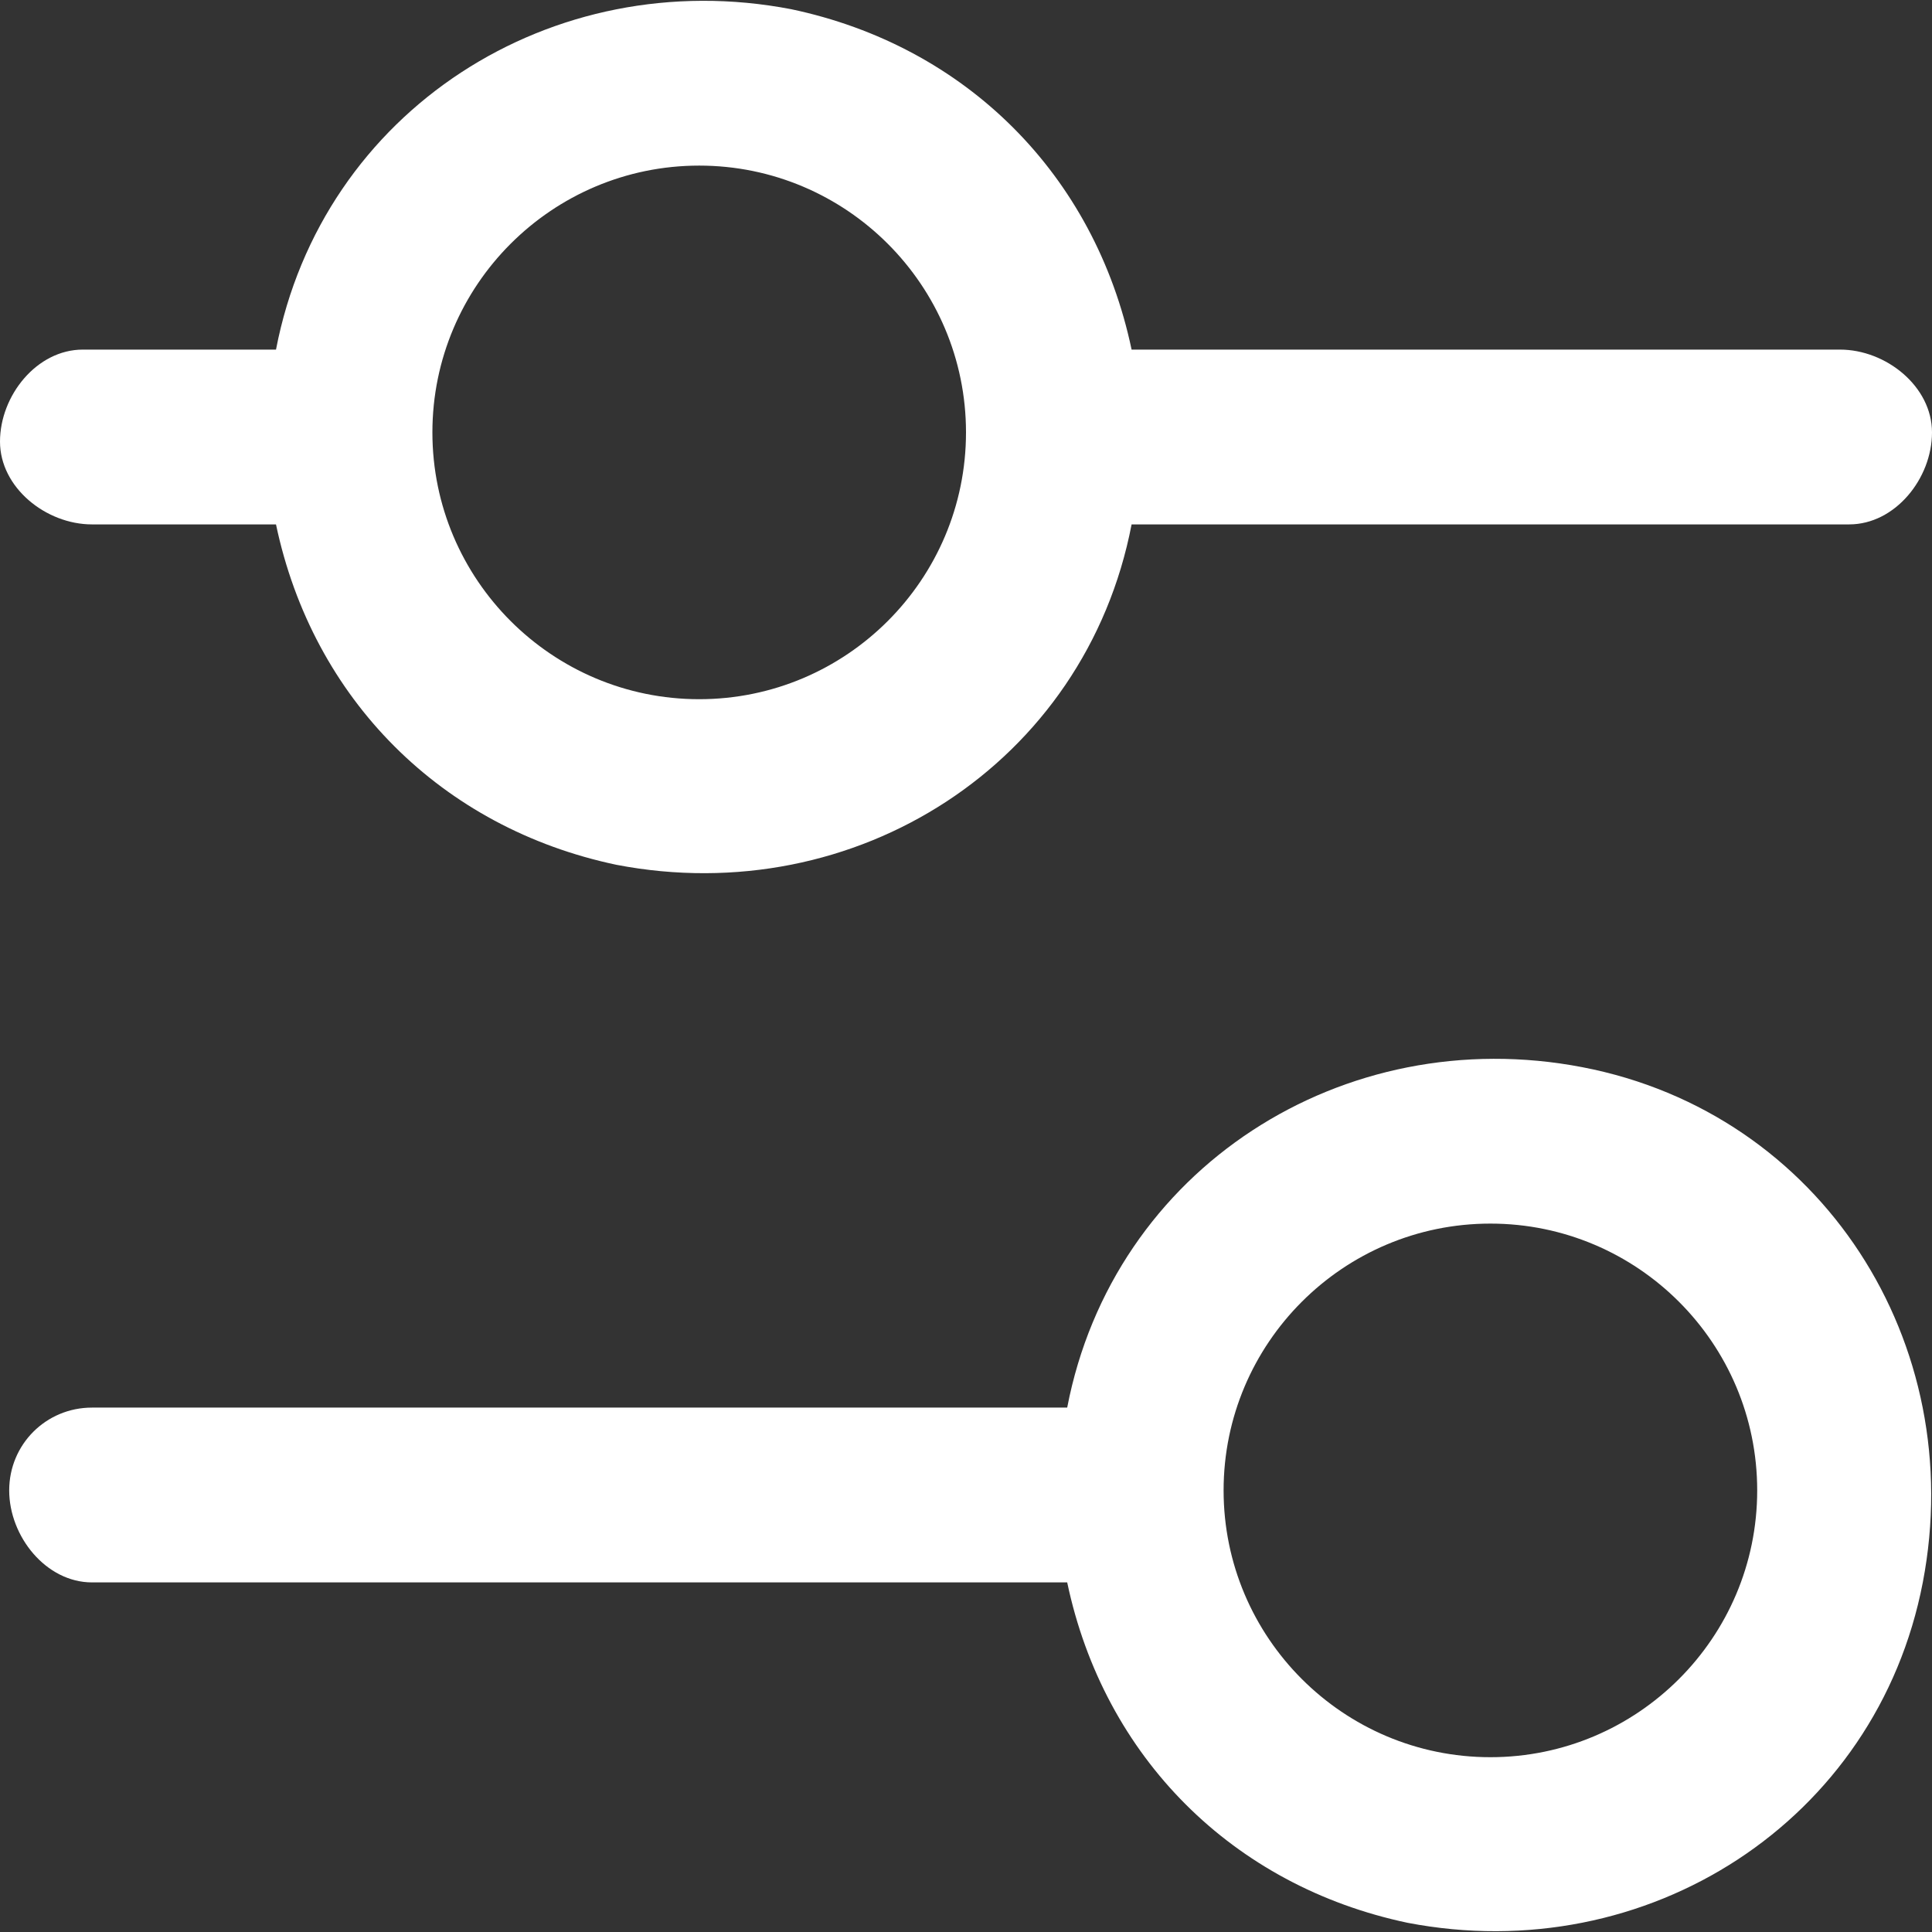 <?xml version="1.0" encoding="utf-8"?>
<!-- Generator: Adobe Illustrator 22.1.0, SVG Export Plug-In . SVG Version: 6.00 Build 0)  -->
<svg version="1.1" id="Layer_1" xmlns="http://www.w3.org/2000/svg" xmlns:xlink="http://www.w3.org/1999/xlink" x="0px" y="0px"
	 viewBox="0 0 21 21" style="enable-background:new 0 0 21 21;" xml:space="preserve">
<rect x="0" y="0" width="21" height="21" fill="#333333" stroke="none"/>
<style type="text/css">
	.st0{fill:#FFFFFF;}
</style>
<path class="st0" d="M17.2,11.6c-2.6-0.5-5.1,1.1-5.6,3.7H1c-0.5,0-0.9,0.4-0.9,0.9c0,0.5,0.4,1,0.9,1h10.6c0.4,1.9,1.8,3.3,3.7,3.7
	c2.6,0.5,5.1-1.1,5.6-3.7S19.8,12.1,17.2,11.6z M16.2,19.1c-1.6,0-2.9-1.3-2.9-2.9c0-1.6,1.3-2.9,2.9-2.9v0c0,0,0,0,0,0
	c1.6,0,2.9,1.3,2.9,2.9C19.1,17.8,17.8,19.1,16.2,19.1z"/>
<path class="st0" d="M20,3.8h-7.7c-0.4-1.9-1.8-3.3-3.7-3.7C6-0.4,3.5,1.2,3,3.8H1c0,0,0,0-0.1,0C0.4,3.8,0,4.3,0,4.8
	c0,0.5,0.5,0.9,1,0.9h2C3.4,7.6,4.8,9,6.7,9.4c2.6,0.5,5.1-1.1,5.6-3.7H20c0,0,0,0,0.1,0c0.5,0,0.9-0.5,0.9-1
	C21,4.2,20.5,3.8,20,3.8z M7.6,7.6c-1.6,0-2.9-1.3-2.9-2.9c0-1.6,1.3-2.9,2.9-2.9v0c0,0,0,0,0,0c1.6,0,2.9,1.3,2.9,2.9
	C10.5,6.3,9.2,7.6,7.6,7.6z"/>
</svg>
